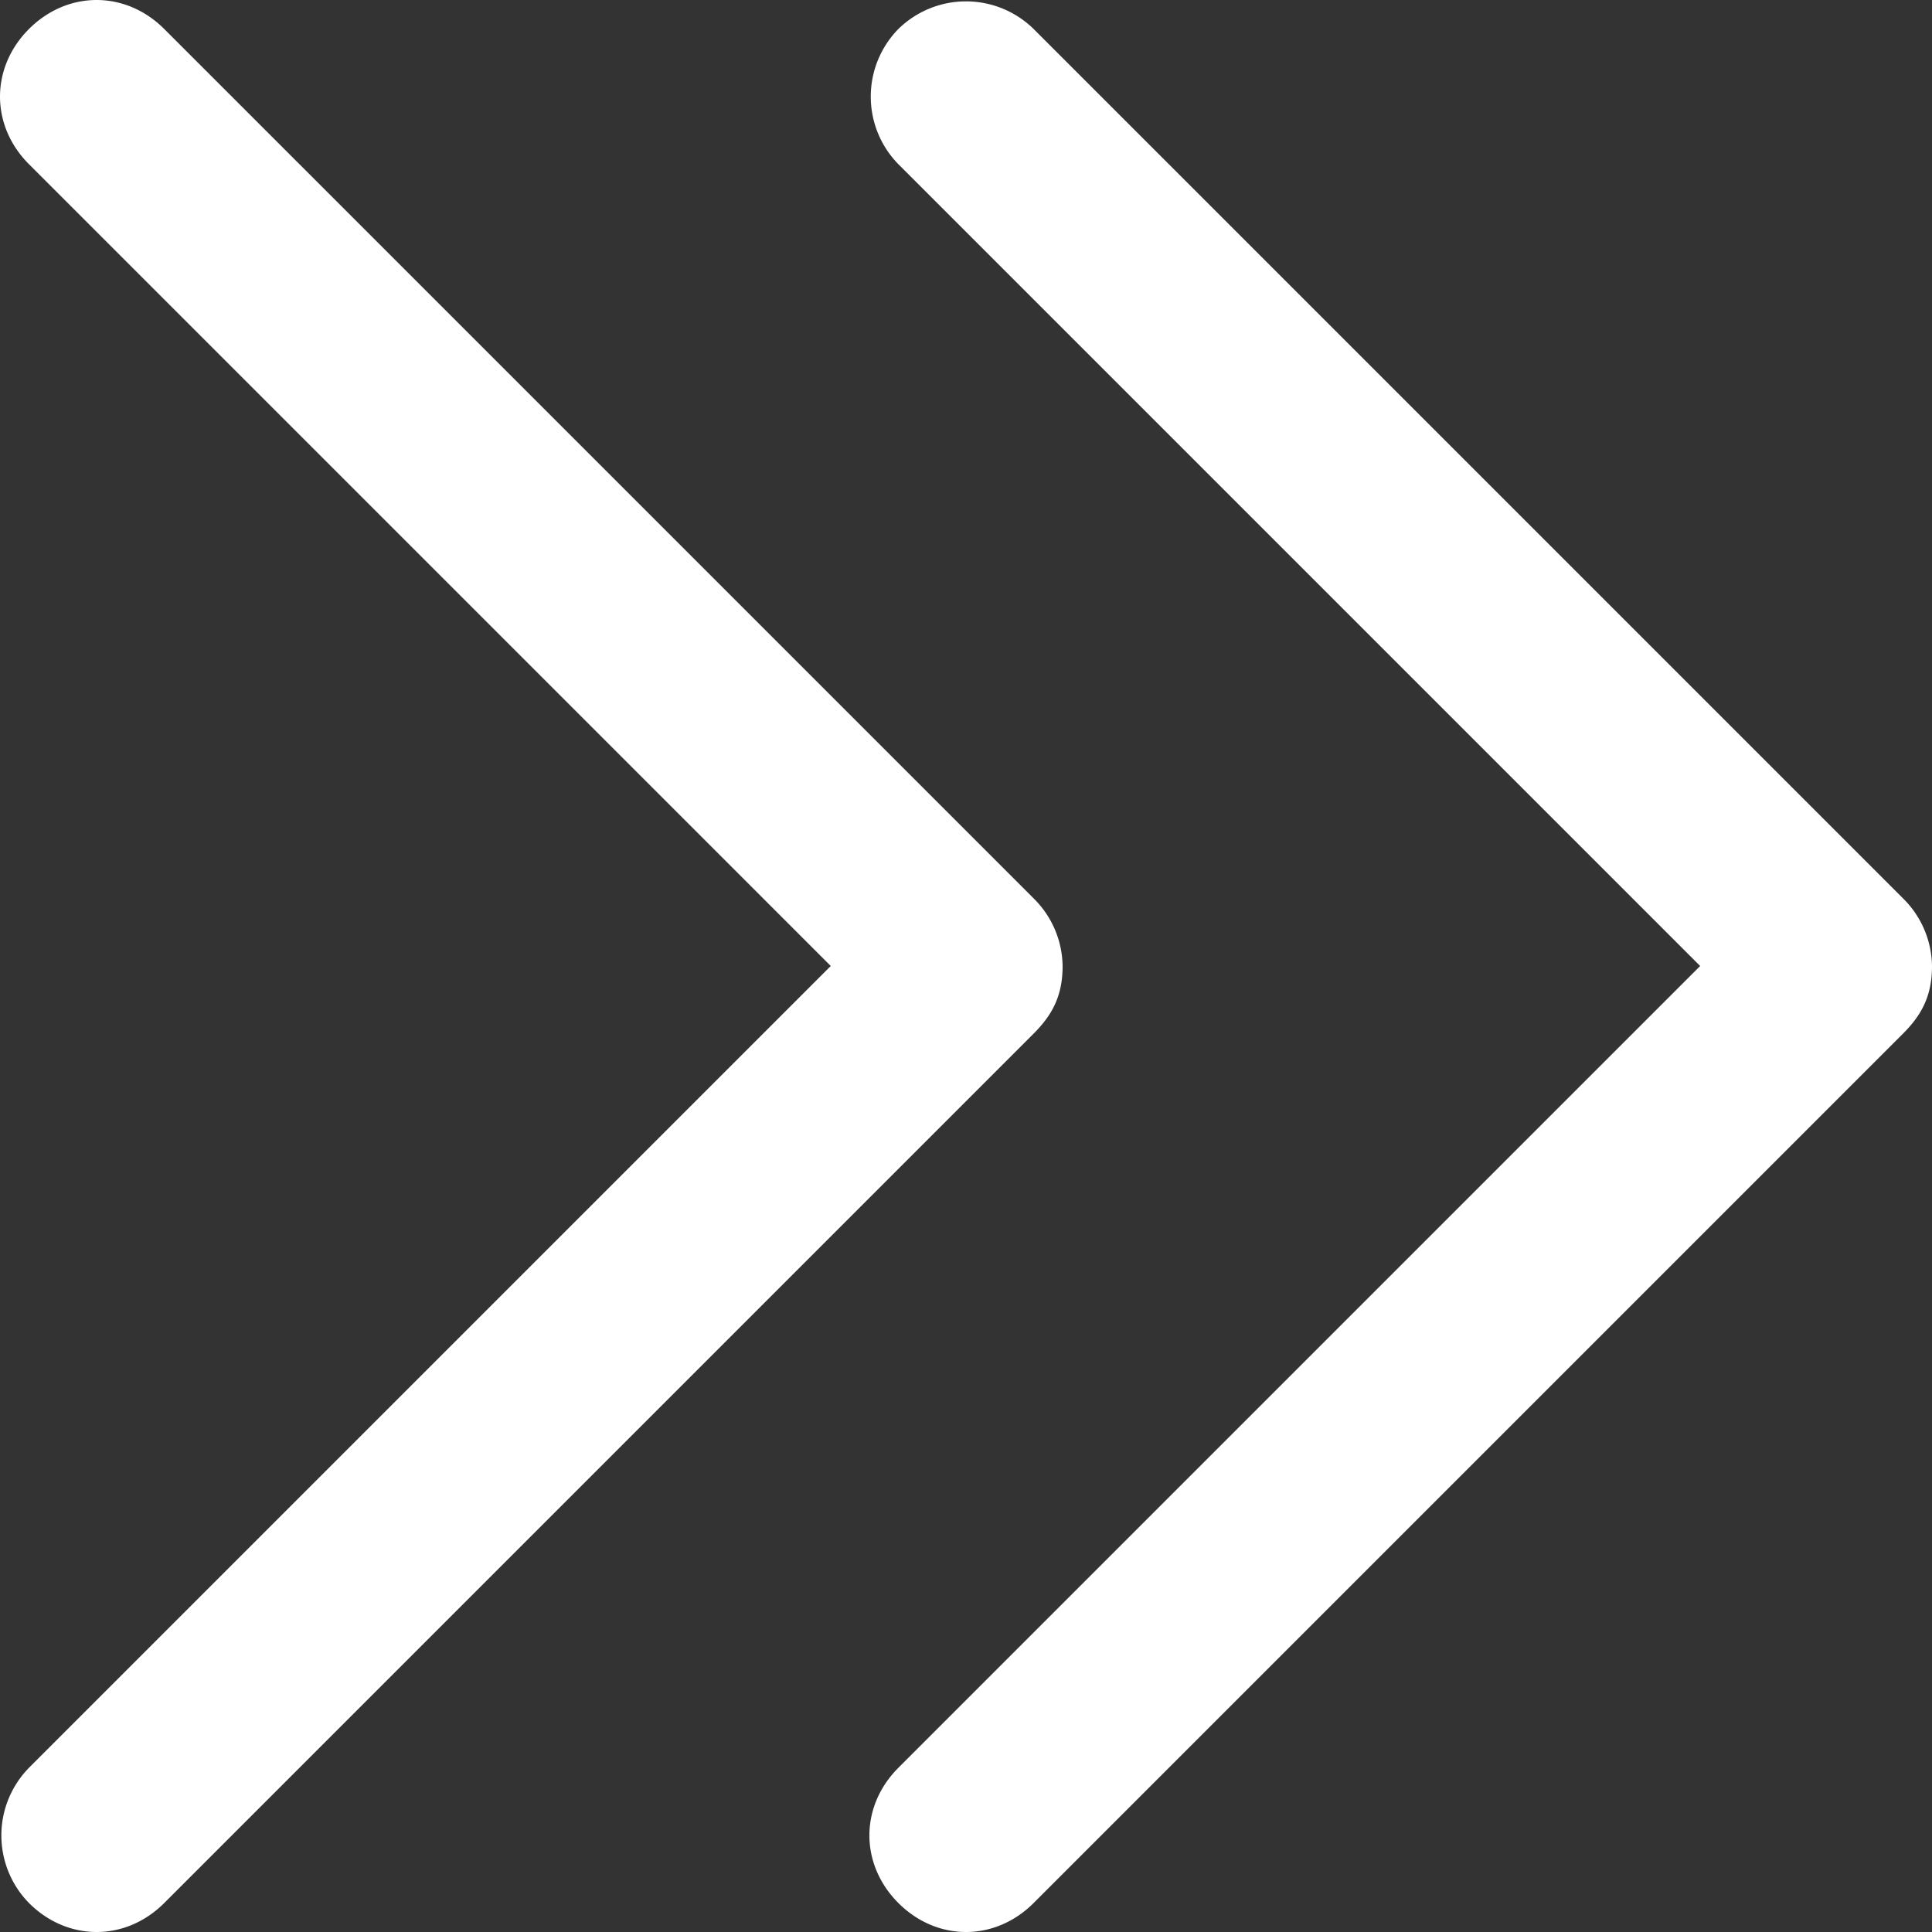<svg version="1.1" xmlns="http://www.w3.org/2000/svg" x="0" y="0" viewBox="0 0 20 20"><rect x="0" y="0" width="20" height="20" fill="#333333" stroke="none"/><style>.a{fill:#fff}</style><path class="a" d="M.3 1.7L8.6 10 .3 18.3a1 1 0 000 1.4c.4.4 1 .4 1.4 0l9-9c.2-.2.3-.4.3-.7a1 1 0 00-.3-.7l-9-9C1.3-.1.7-.1.3.3s-.4 1 0 1.4z"/><path class="a" d="M9.3 1.7l8.3 8.3-8.3 8.3c-.4.4-.4 1 0 1.4s1 .4 1.4 0l9-9c.2-.2.3-.4.3-.7a1 1 0 00-.3-.7l-9-9a1 1 0 00-1.4 0 1 1 0 000 1.4z"/></svg>
